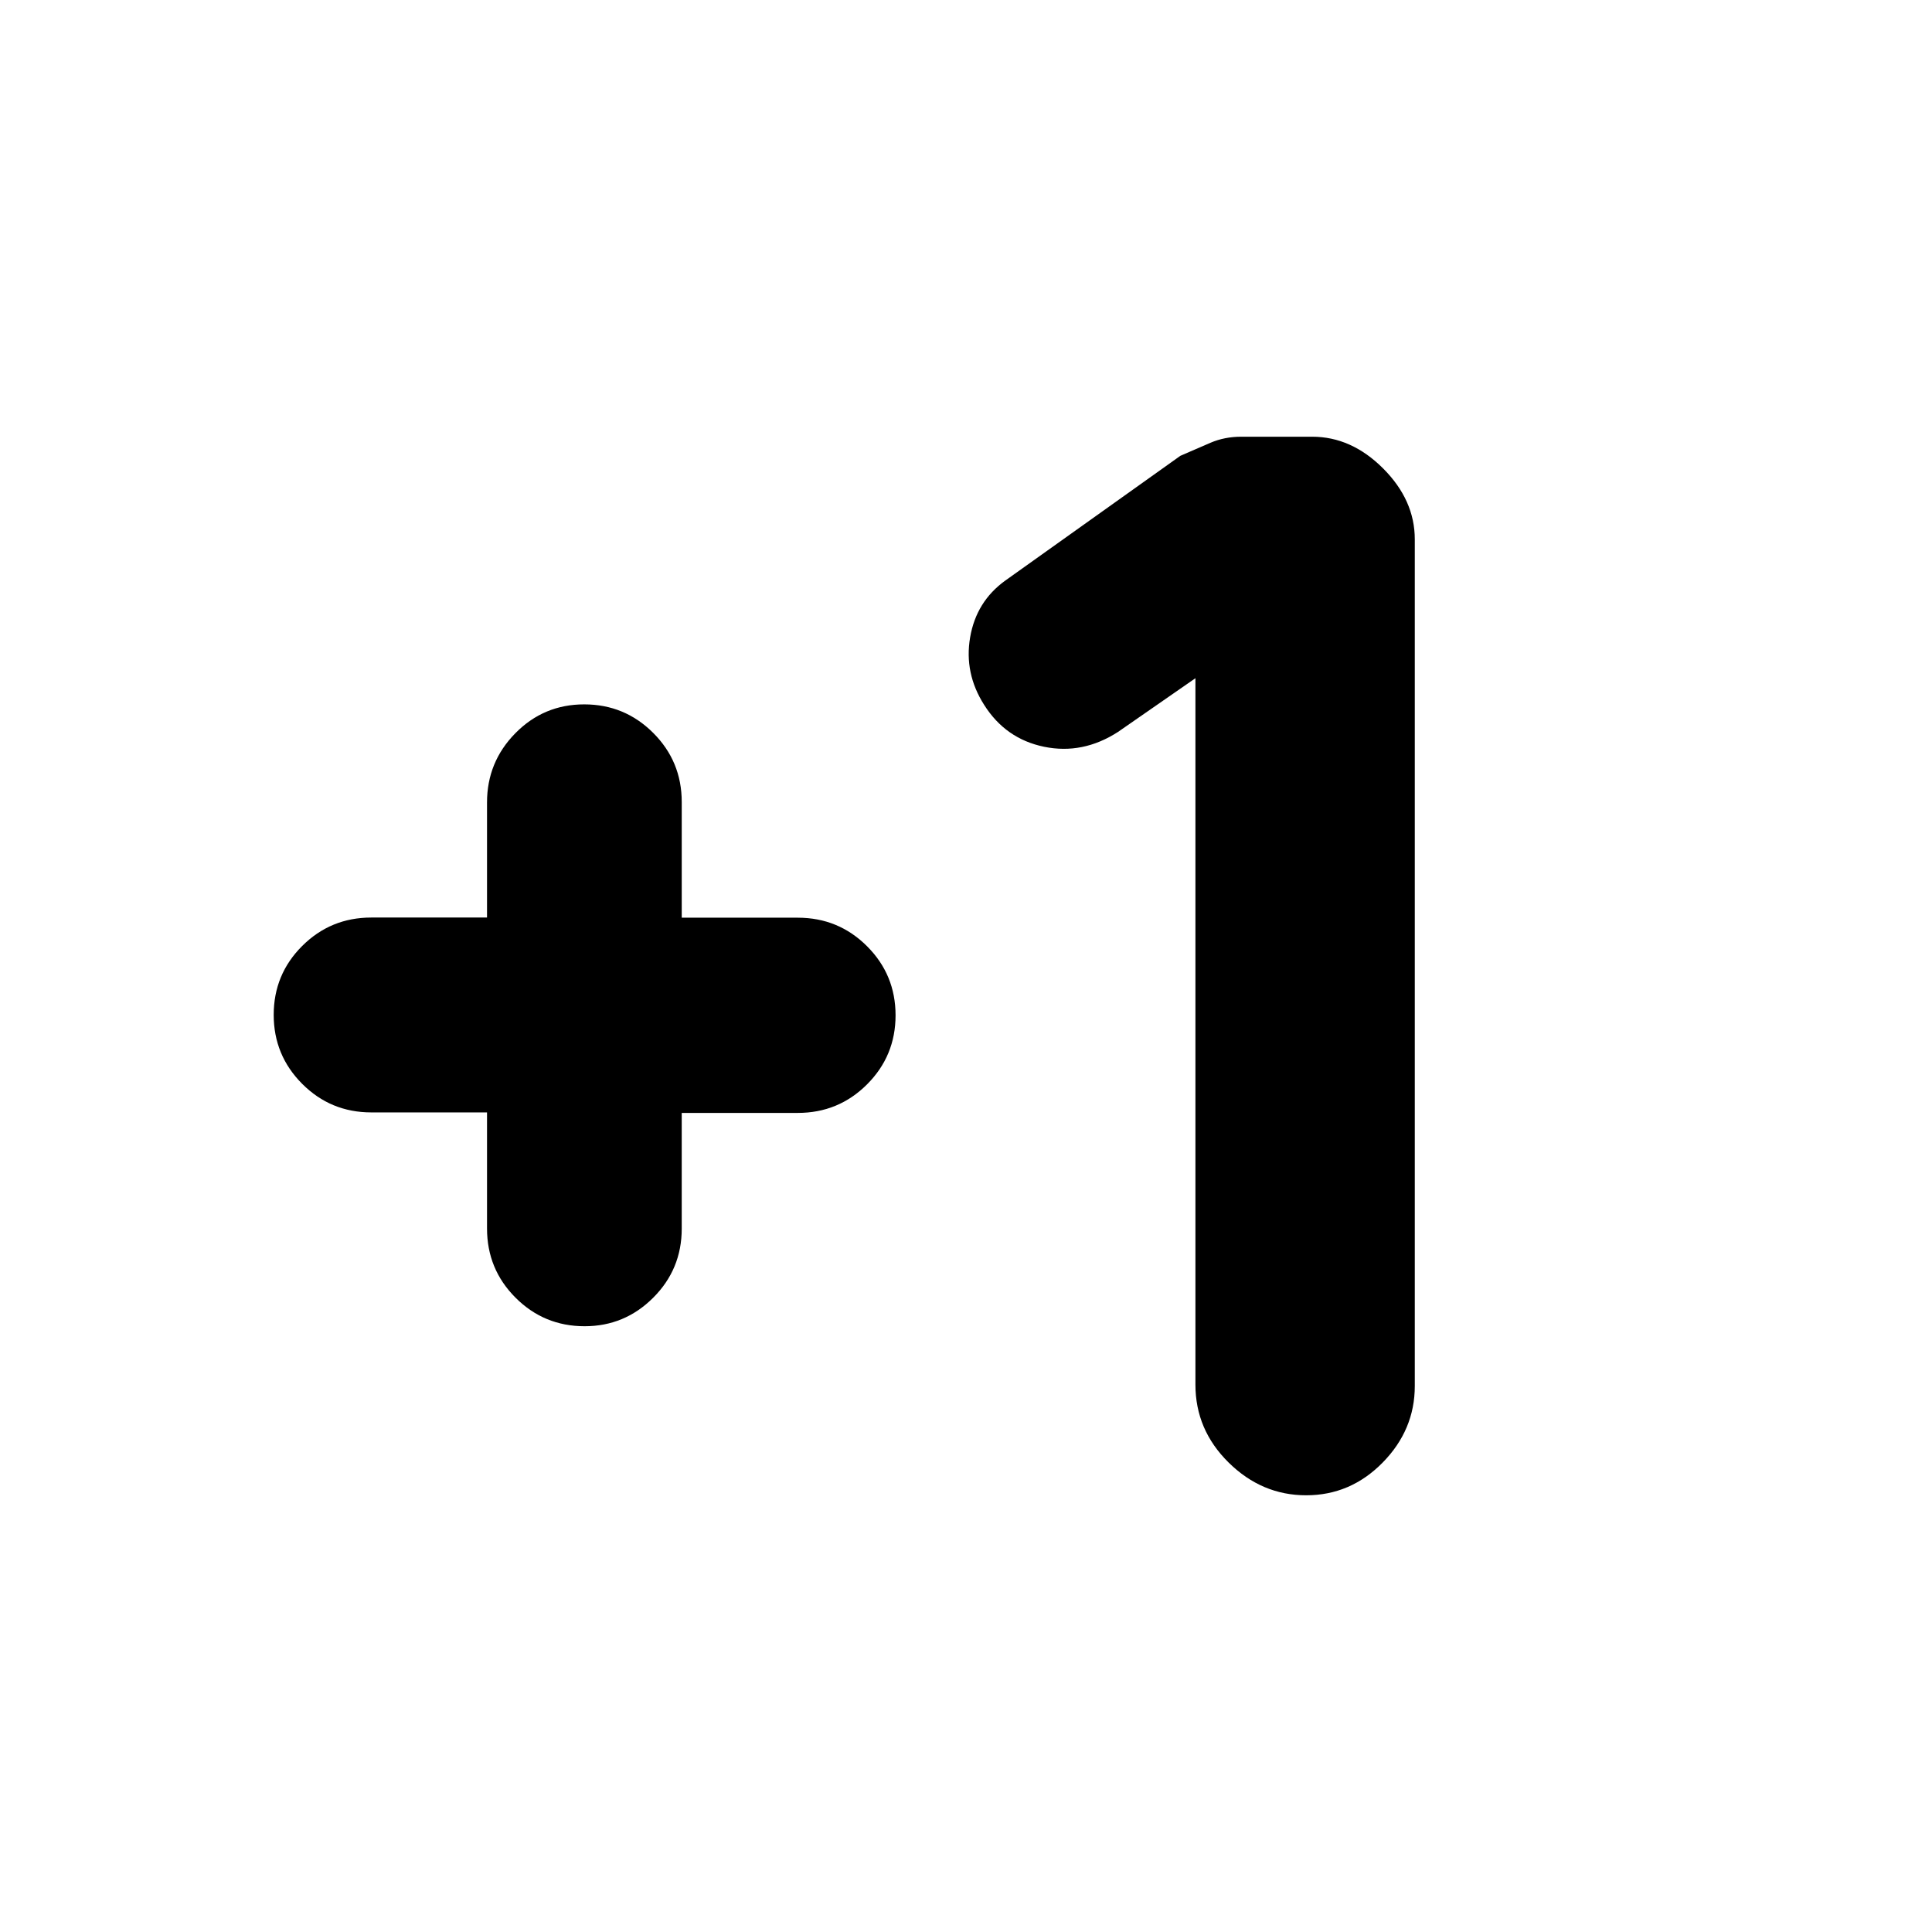 <svg xmlns="http://www.w3.org/2000/svg" height="20" viewBox="0 -960 960 960" width="20"><path d="M242-407.25h-57.5q-20.18 0-34.34-14.19Q136-435.63 136-455.73q0-20.11 14.16-34.23 14.16-14.12 34.34-14.12H242v-57.19q0-20.11 14.1-34.42Q270.2-610 290.29-610q20.09 0 34.27 14.16 14.19 14.17 14.19 34.34v57.5h57.67q20.21 0 34.39 14.16Q445-475.67 445-455.5t-14.19 34.34Q416.63-407 396.42-407h-57.67v57.5q0 20.17-14.19 34.34Q310.38-301 290.5-301q-20.17 0-34.34-14.19Q242-329.37 242-349.58v-57.67ZM594-623l-38.47 26.69Q538-585 518.83-588.93q-19.16-3.93-29.83-20.85-10-15.72-6.95-33.52 3.05-17.8 17.45-28.2l87-62q8-3.5 15-6.5t15.33-3H652q19.5 0 35.25 15.75T703-692v420.69q0 21.81-15.97 38.06-15.97 16.25-38 16.25t-38.53-16.27Q594-249.53 594-272v-351Z"/></svg>